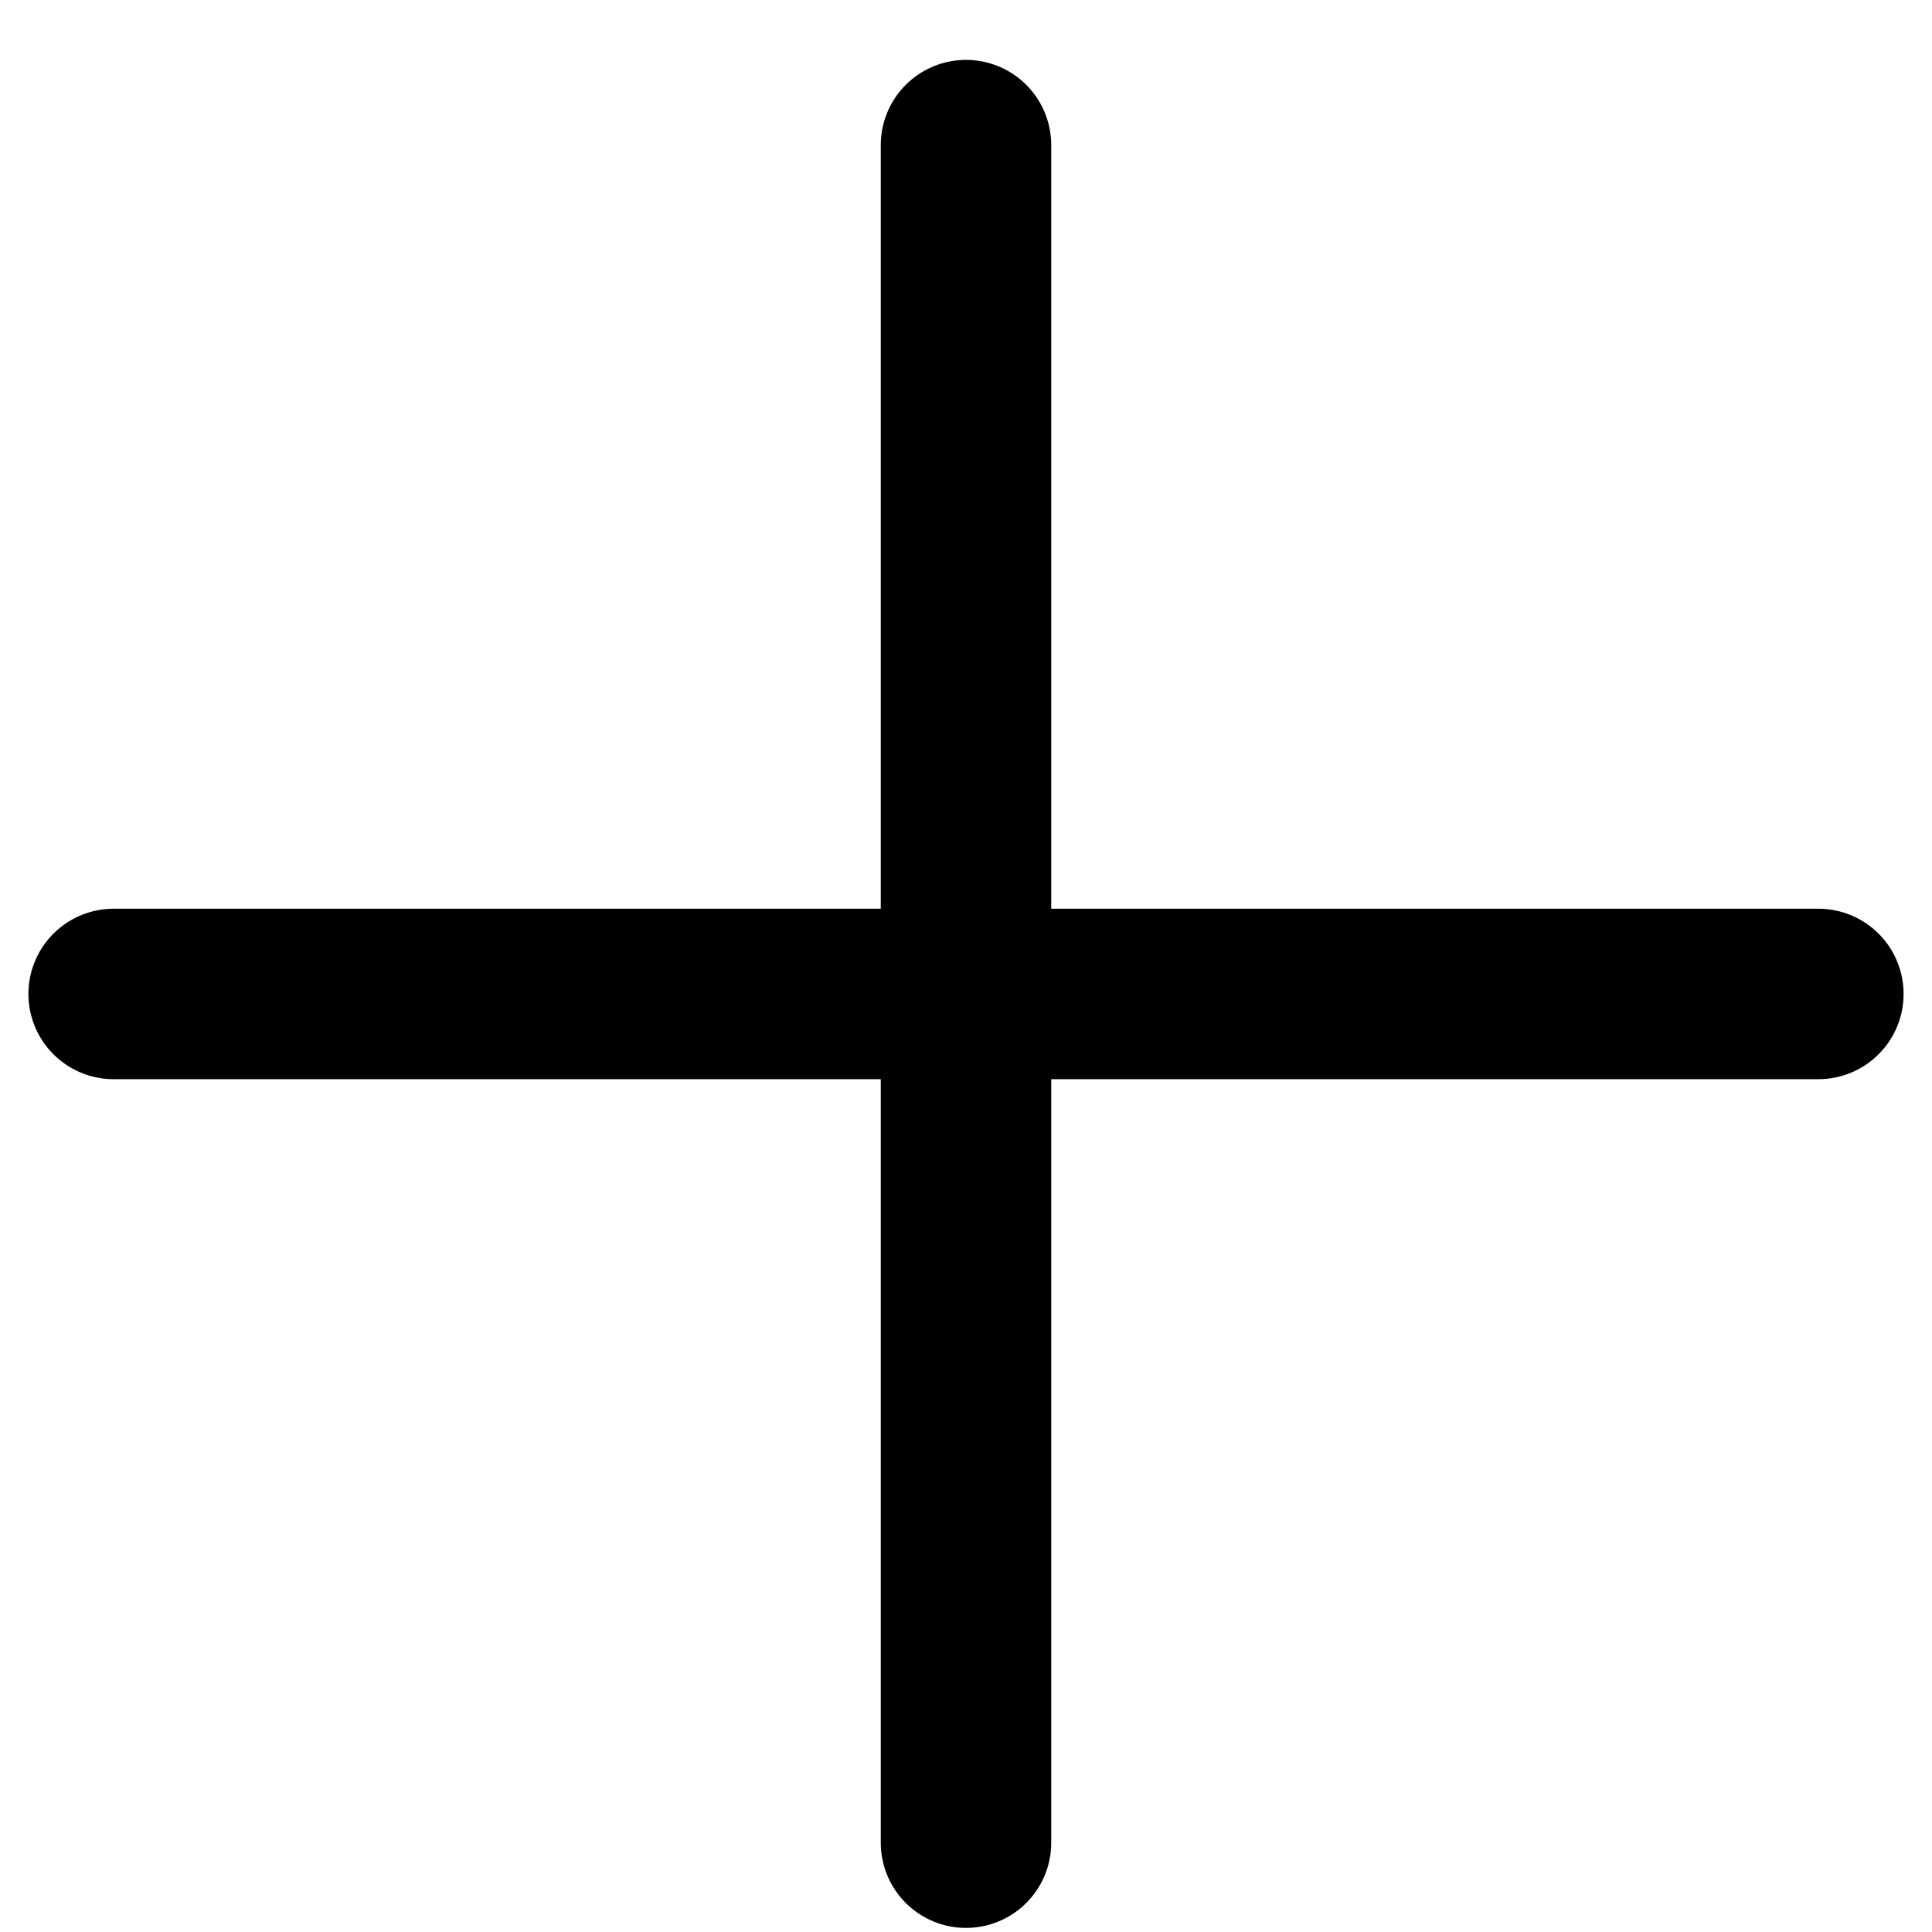 <svg width="17" height="17" viewBox="0 0 17 17" fill="none" xmlns="http://www.w3.org/2000/svg">
<path d="M8.5 1.277V16.214" stroke="black" stroke-width="1.5" stroke-linecap="round" stroke-linejoin="round"/>
<path d="M1 8.746H16" stroke="black" stroke-width="1.5" stroke-linecap="round" stroke-linejoin="round"/>
</svg>
